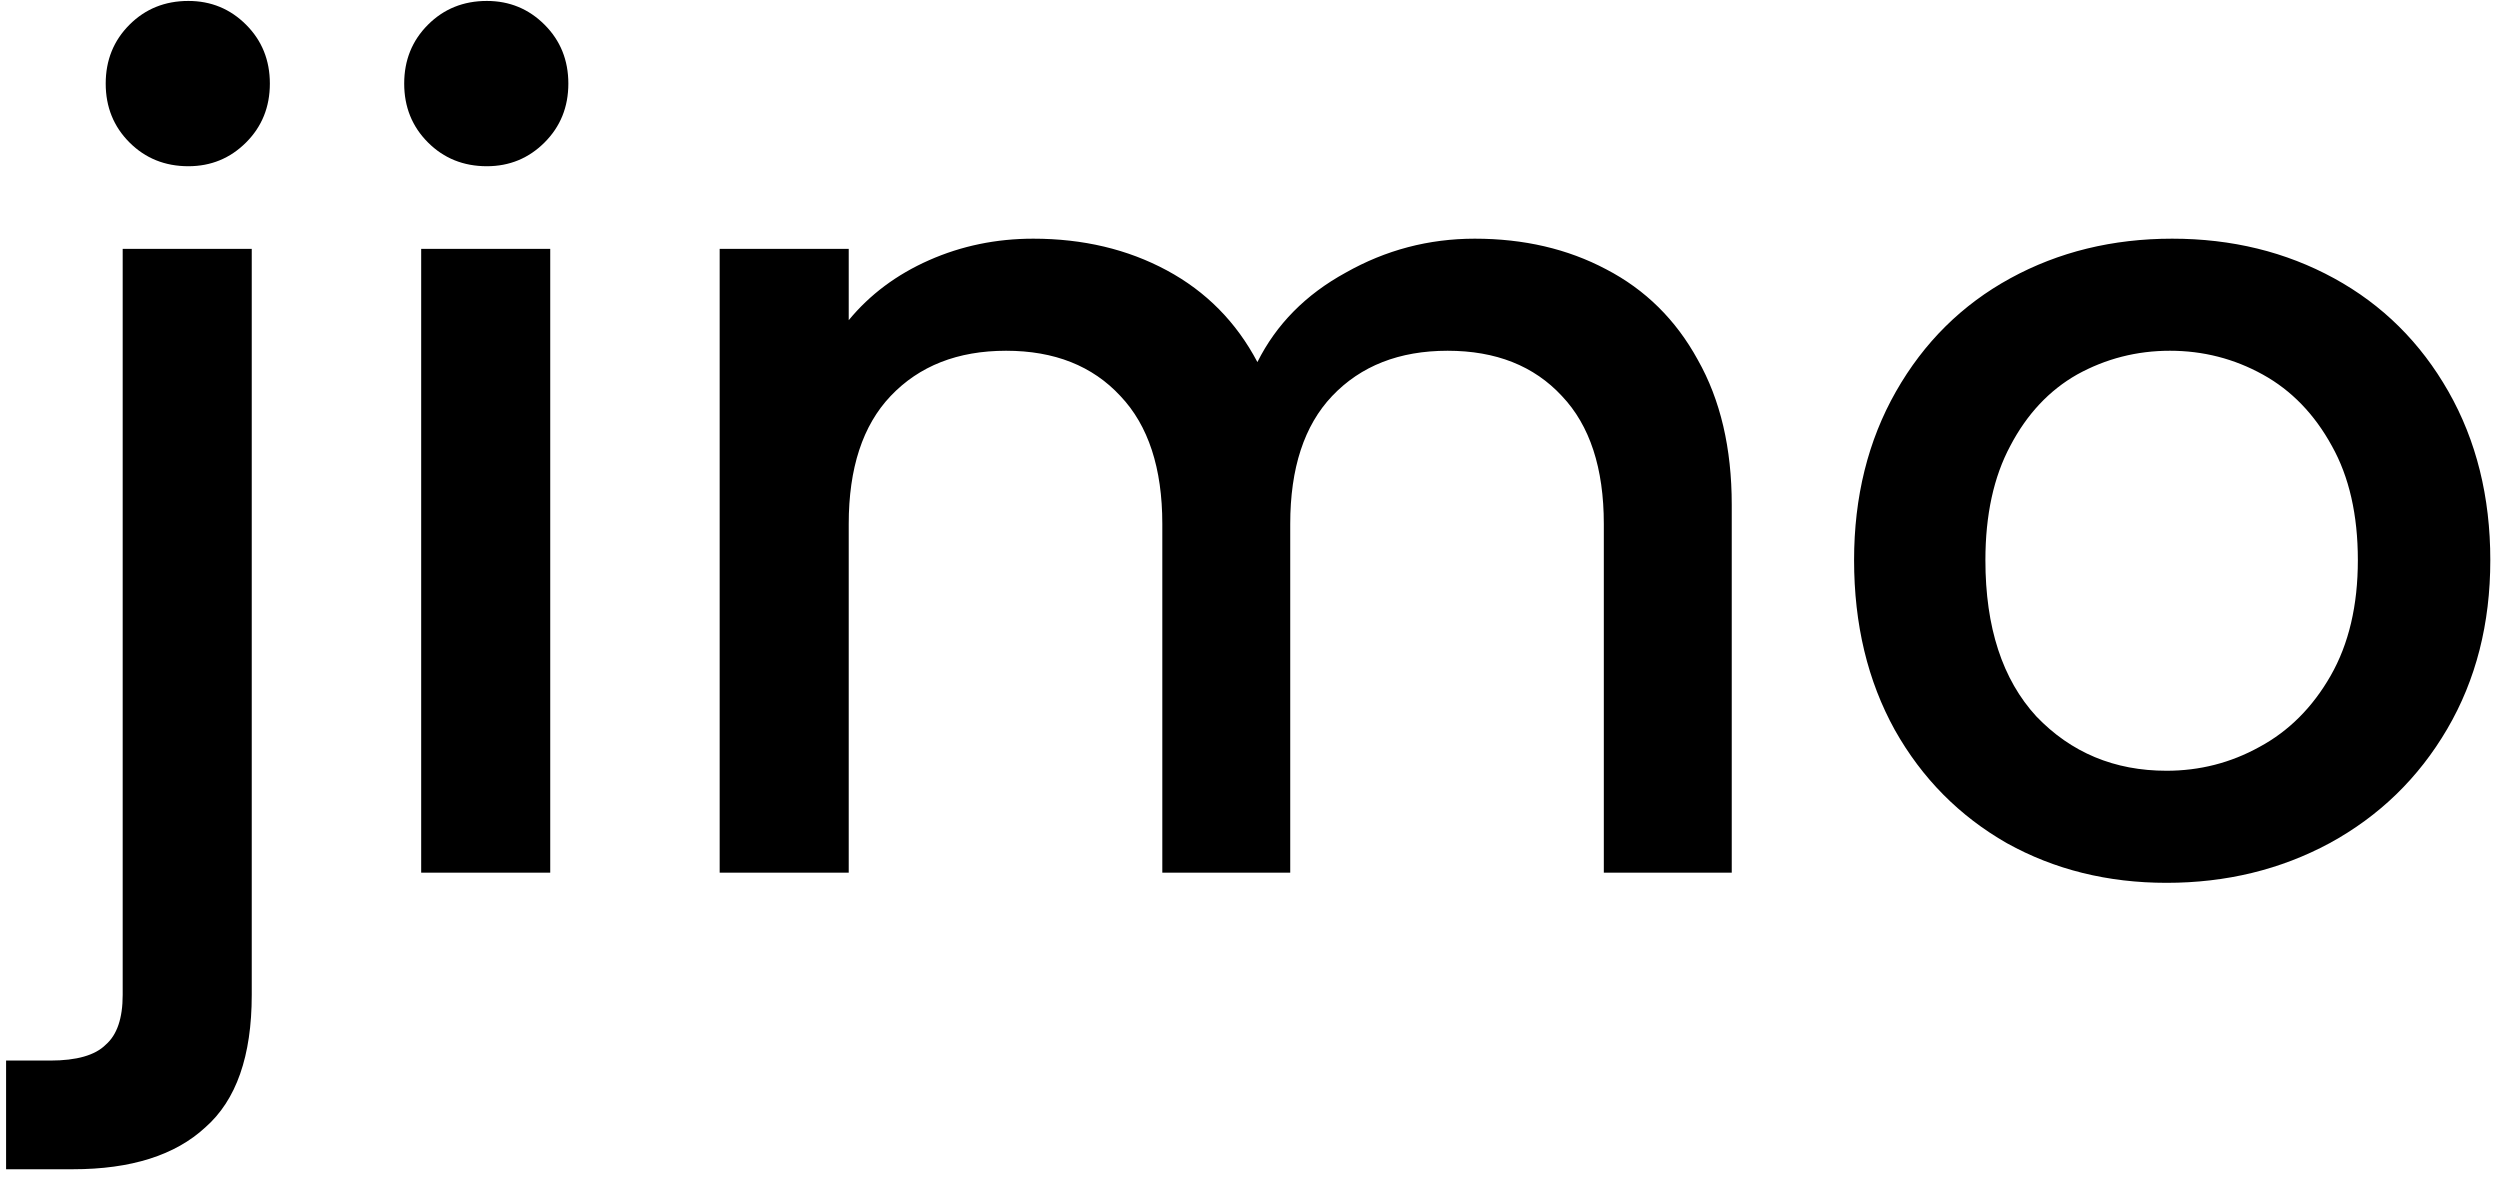 <svg width="106" height="50" viewBox="0 0 106 50" fill="none" xmlns="http://www.w3.org/2000/svg">
<path d="M7.986 7.048C6.994 7.048 6.162 6.712 5.49 6.04C4.818 5.368 4.482 4.536 4.482 3.544C4.482 2.552 4.818 1.72 5.49 1.048C6.162 0.376 6.994 0.04 7.986 0.04C8.946 0.04 9.762 0.376 10.434 1.048C11.106 1.72 11.442 2.552 11.442 3.544C11.442 4.536 11.106 5.368 10.434 6.04C9.762 6.712 8.946 7.048 7.986 7.048ZM10.674 42.184C10.674 44.776 10.018 46.648 8.706 47.8C7.426 48.984 5.554 49.576 3.09 49.576H0.258V44.968H2.13C3.25 44.968 4.034 44.744 4.482 44.296C4.962 43.88 5.202 43.176 5.202 42.184V10.552H10.674V42.184ZM20.642 7.048C19.65 7.048 18.818 6.712 18.146 6.04C17.474 5.368 17.138 4.536 17.138 3.544C17.138 2.552 17.474 1.72 18.146 1.048C18.818 0.376 19.65 0.04 20.642 0.04C21.602 0.04 22.418 0.376 23.09 1.048C23.762 1.72 24.098 2.552 24.098 3.544C24.098 4.536 23.762 5.368 23.09 6.04C22.418 6.712 21.602 7.048 20.642 7.048ZM23.33 10.552V37H17.858V10.552H23.33ZM62.53 10.12C64.61 10.12 66.466 10.552 68.098 11.416C69.762 12.28 71.058 13.56 71.986 15.256C72.946 16.952 73.426 19 73.426 21.4V37H68.002V22.216C68.002 19.848 67.41 18.04 66.226 16.792C65.042 15.512 63.426 14.872 61.378 14.872C59.33 14.872 57.698 15.512 56.482 16.792C55.298 18.04 54.706 19.848 54.706 22.216V37H49.282V22.216C49.282 19.848 48.69 18.04 47.506 16.792C46.322 15.512 44.706 14.872 42.658 14.872C40.61 14.872 38.978 15.512 37.762 16.792C36.578 18.04 35.986 19.848 35.986 22.216V37H30.514V10.552H35.986V13.576C36.882 12.488 38.018 11.64 39.394 11.032C40.77 10.424 42.242 10.12 43.81 10.12C45.922 10.12 47.81 10.568 49.474 11.464C51.138 12.36 52.418 13.656 53.314 15.352C54.114 13.752 55.362 12.488 57.058 11.56C58.754 10.6 60.578 10.12 62.53 10.12ZM91.861 37.432C89.365 37.432 87.109 36.872 85.093 35.752C83.077 34.6 81.493 33 80.341 30.952C79.189 28.872 78.613 26.472 78.613 23.752C78.613 21.064 79.205 18.68 80.389 16.6C81.573 14.52 83.189 12.92 85.237 11.8C87.285 10.68 89.573 10.12 92.101 10.12C94.629 10.12 96.917 10.68 98.965 11.8C101.013 12.92 102.629 14.52 103.813 16.6C104.997 18.68 105.589 21.064 105.589 23.752C105.589 26.44 104.981 28.824 103.765 30.904C102.549 32.984 100.885 34.6 98.773 35.752C96.693 36.872 94.389 37.432 91.861 37.432ZM91.861 32.68C93.269 32.68 94.581 32.344 95.797 31.672C97.045 31 98.053 29.992 98.821 28.648C99.589 27.304 99.973 25.672 99.973 23.752C99.973 21.832 99.605 20.216 98.869 18.904C98.133 17.56 97.157 16.552 95.941 15.88C94.725 15.208 93.413 14.872 92.005 14.872C90.597 14.872 89.285 15.208 88.069 15.88C86.885 16.552 85.941 17.56 85.237 18.904C84.533 20.216 84.181 21.832 84.181 23.752C84.181 26.6 84.901 28.808 86.341 30.376C87.813 31.912 89.653 32.68 91.861 32.68Z" fill="black"/>
</svg>
